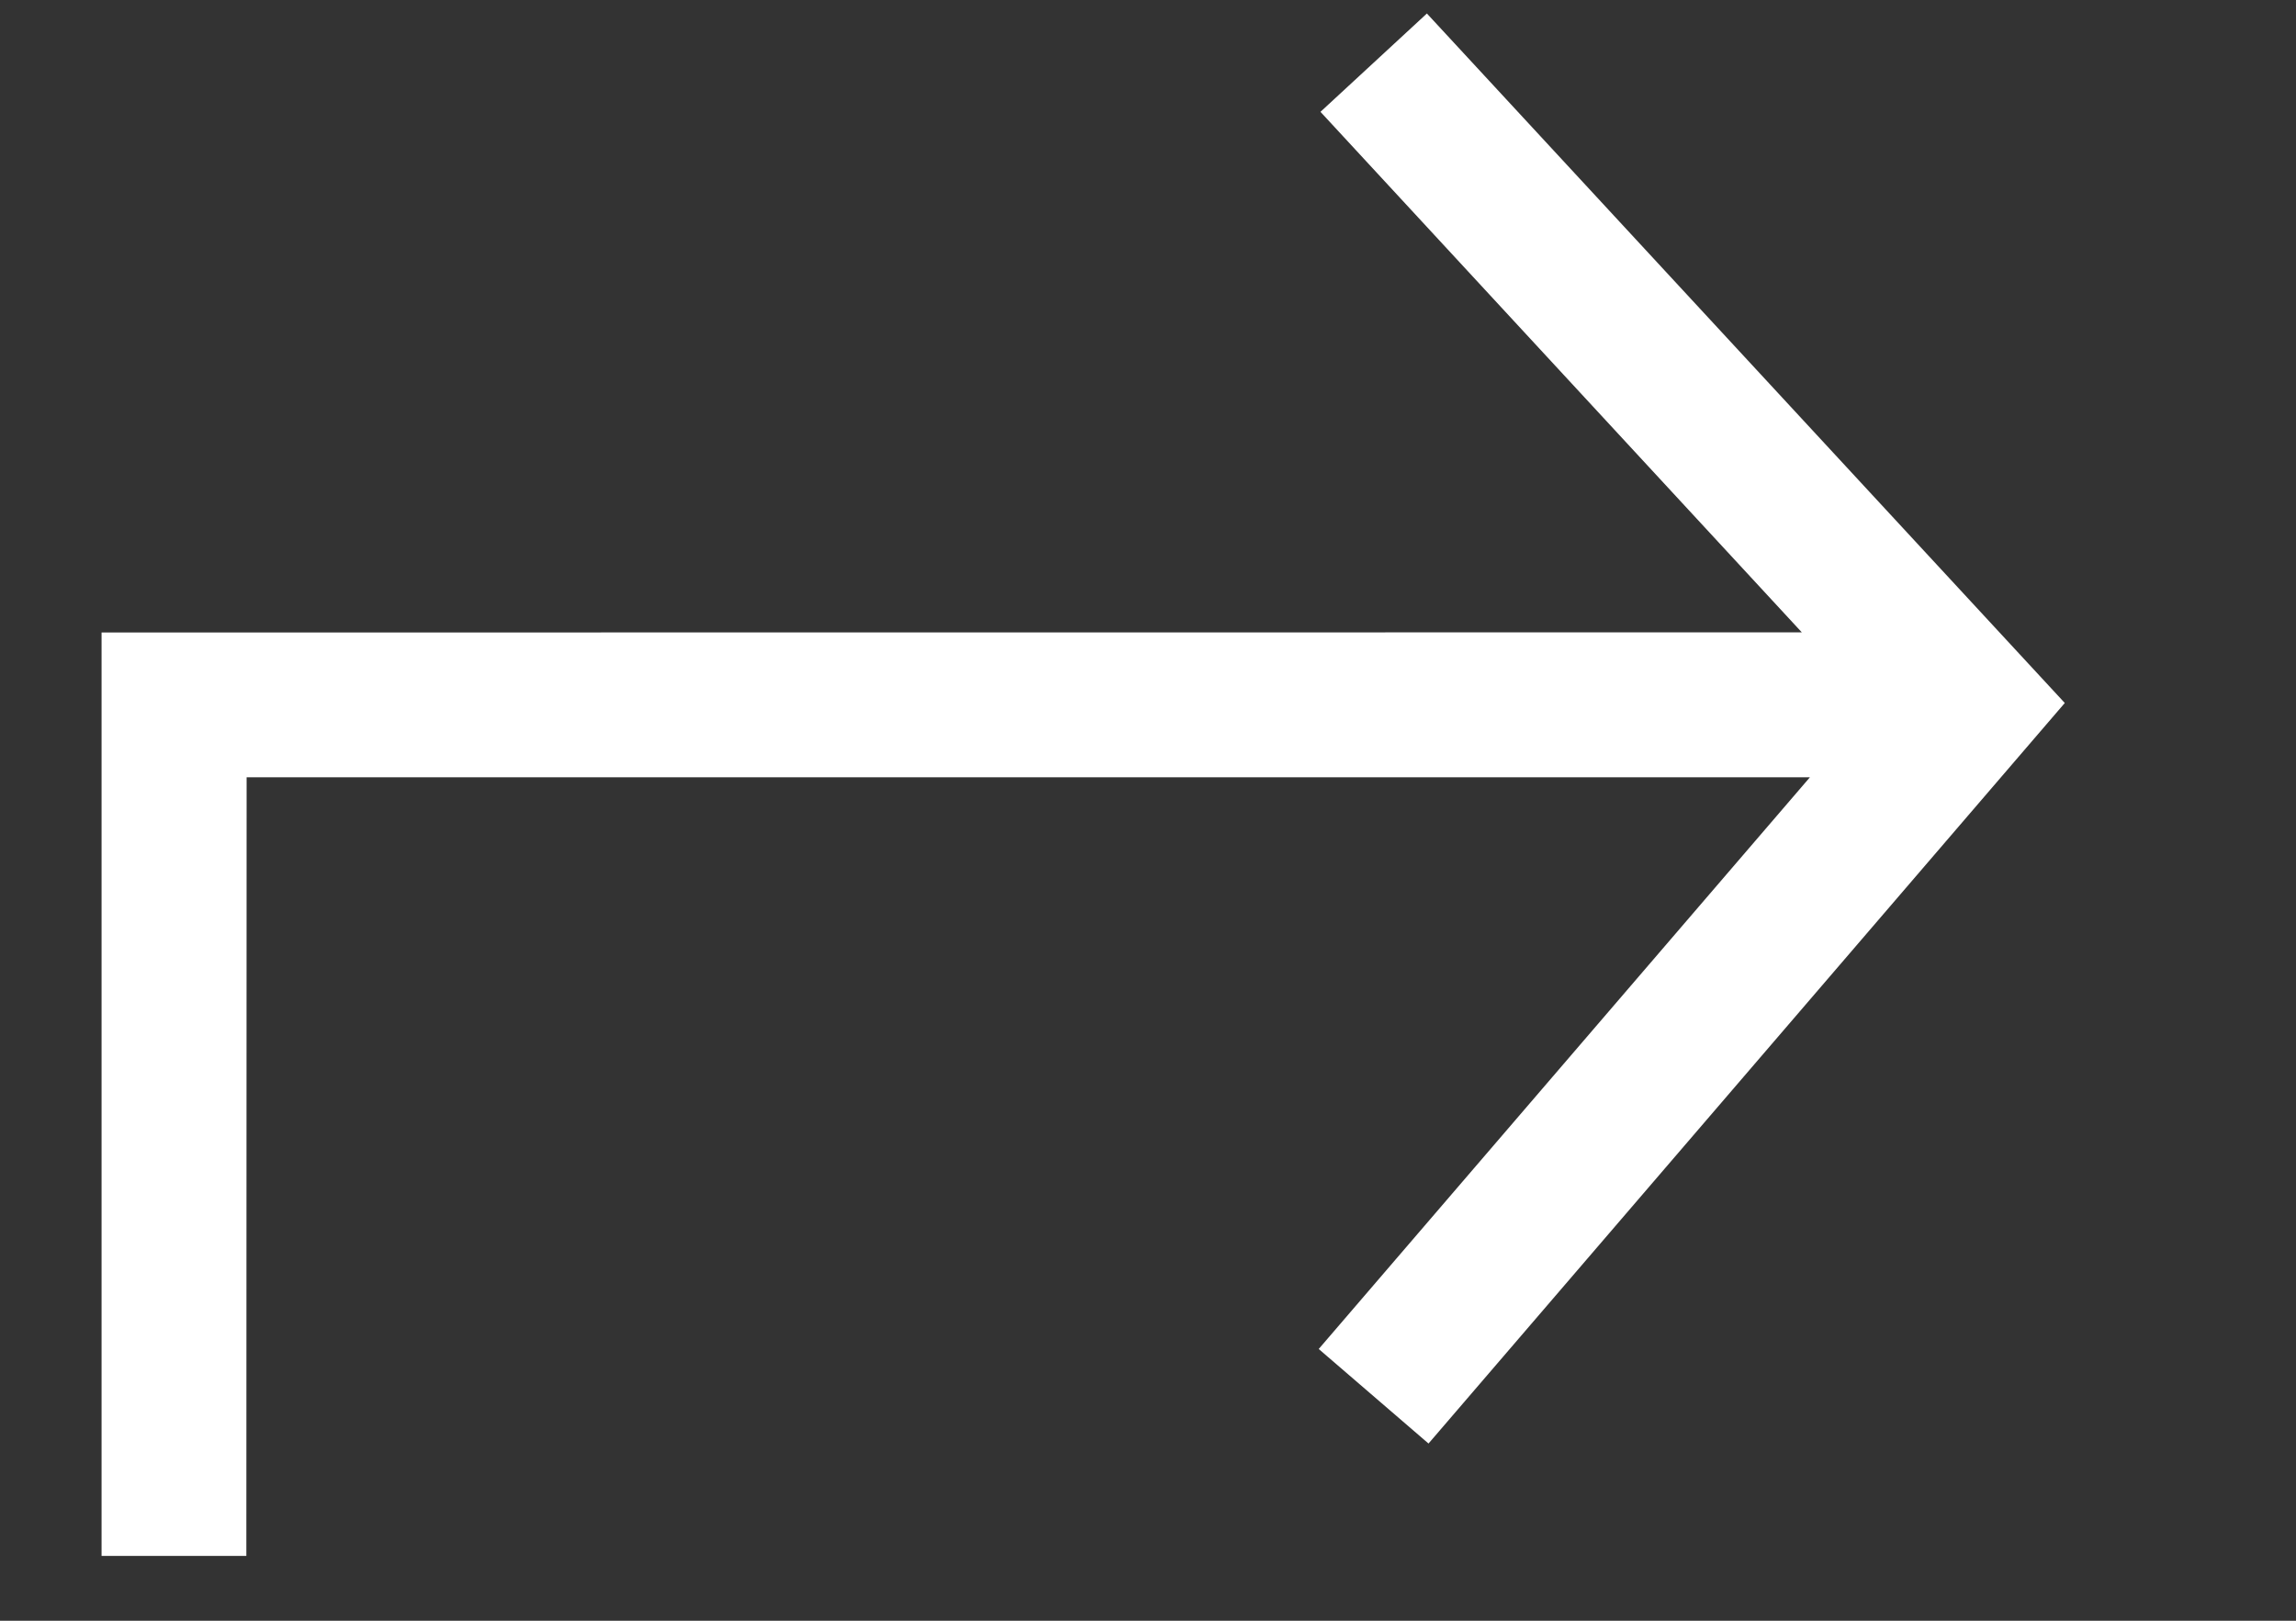 <svg width="17" height="12" viewBox="0 0 17 12" fill="none" xmlns="http://www.w3.org/2000/svg">
<rect x="0" y="0" width="17" height="12" fill="#333333" stroke="none"/>
<path fill-rule="evenodd" clip-rule="evenodd" d="M13.341 4.682L9.777 0.828L10.565 0.1L15.288 5.205L10.577 10.688L9.764 9.988L13.401 5.755H1.826L1.824 11.52H0.752V4.683L13.341 4.682Z" fill="white"/>
</svg>
